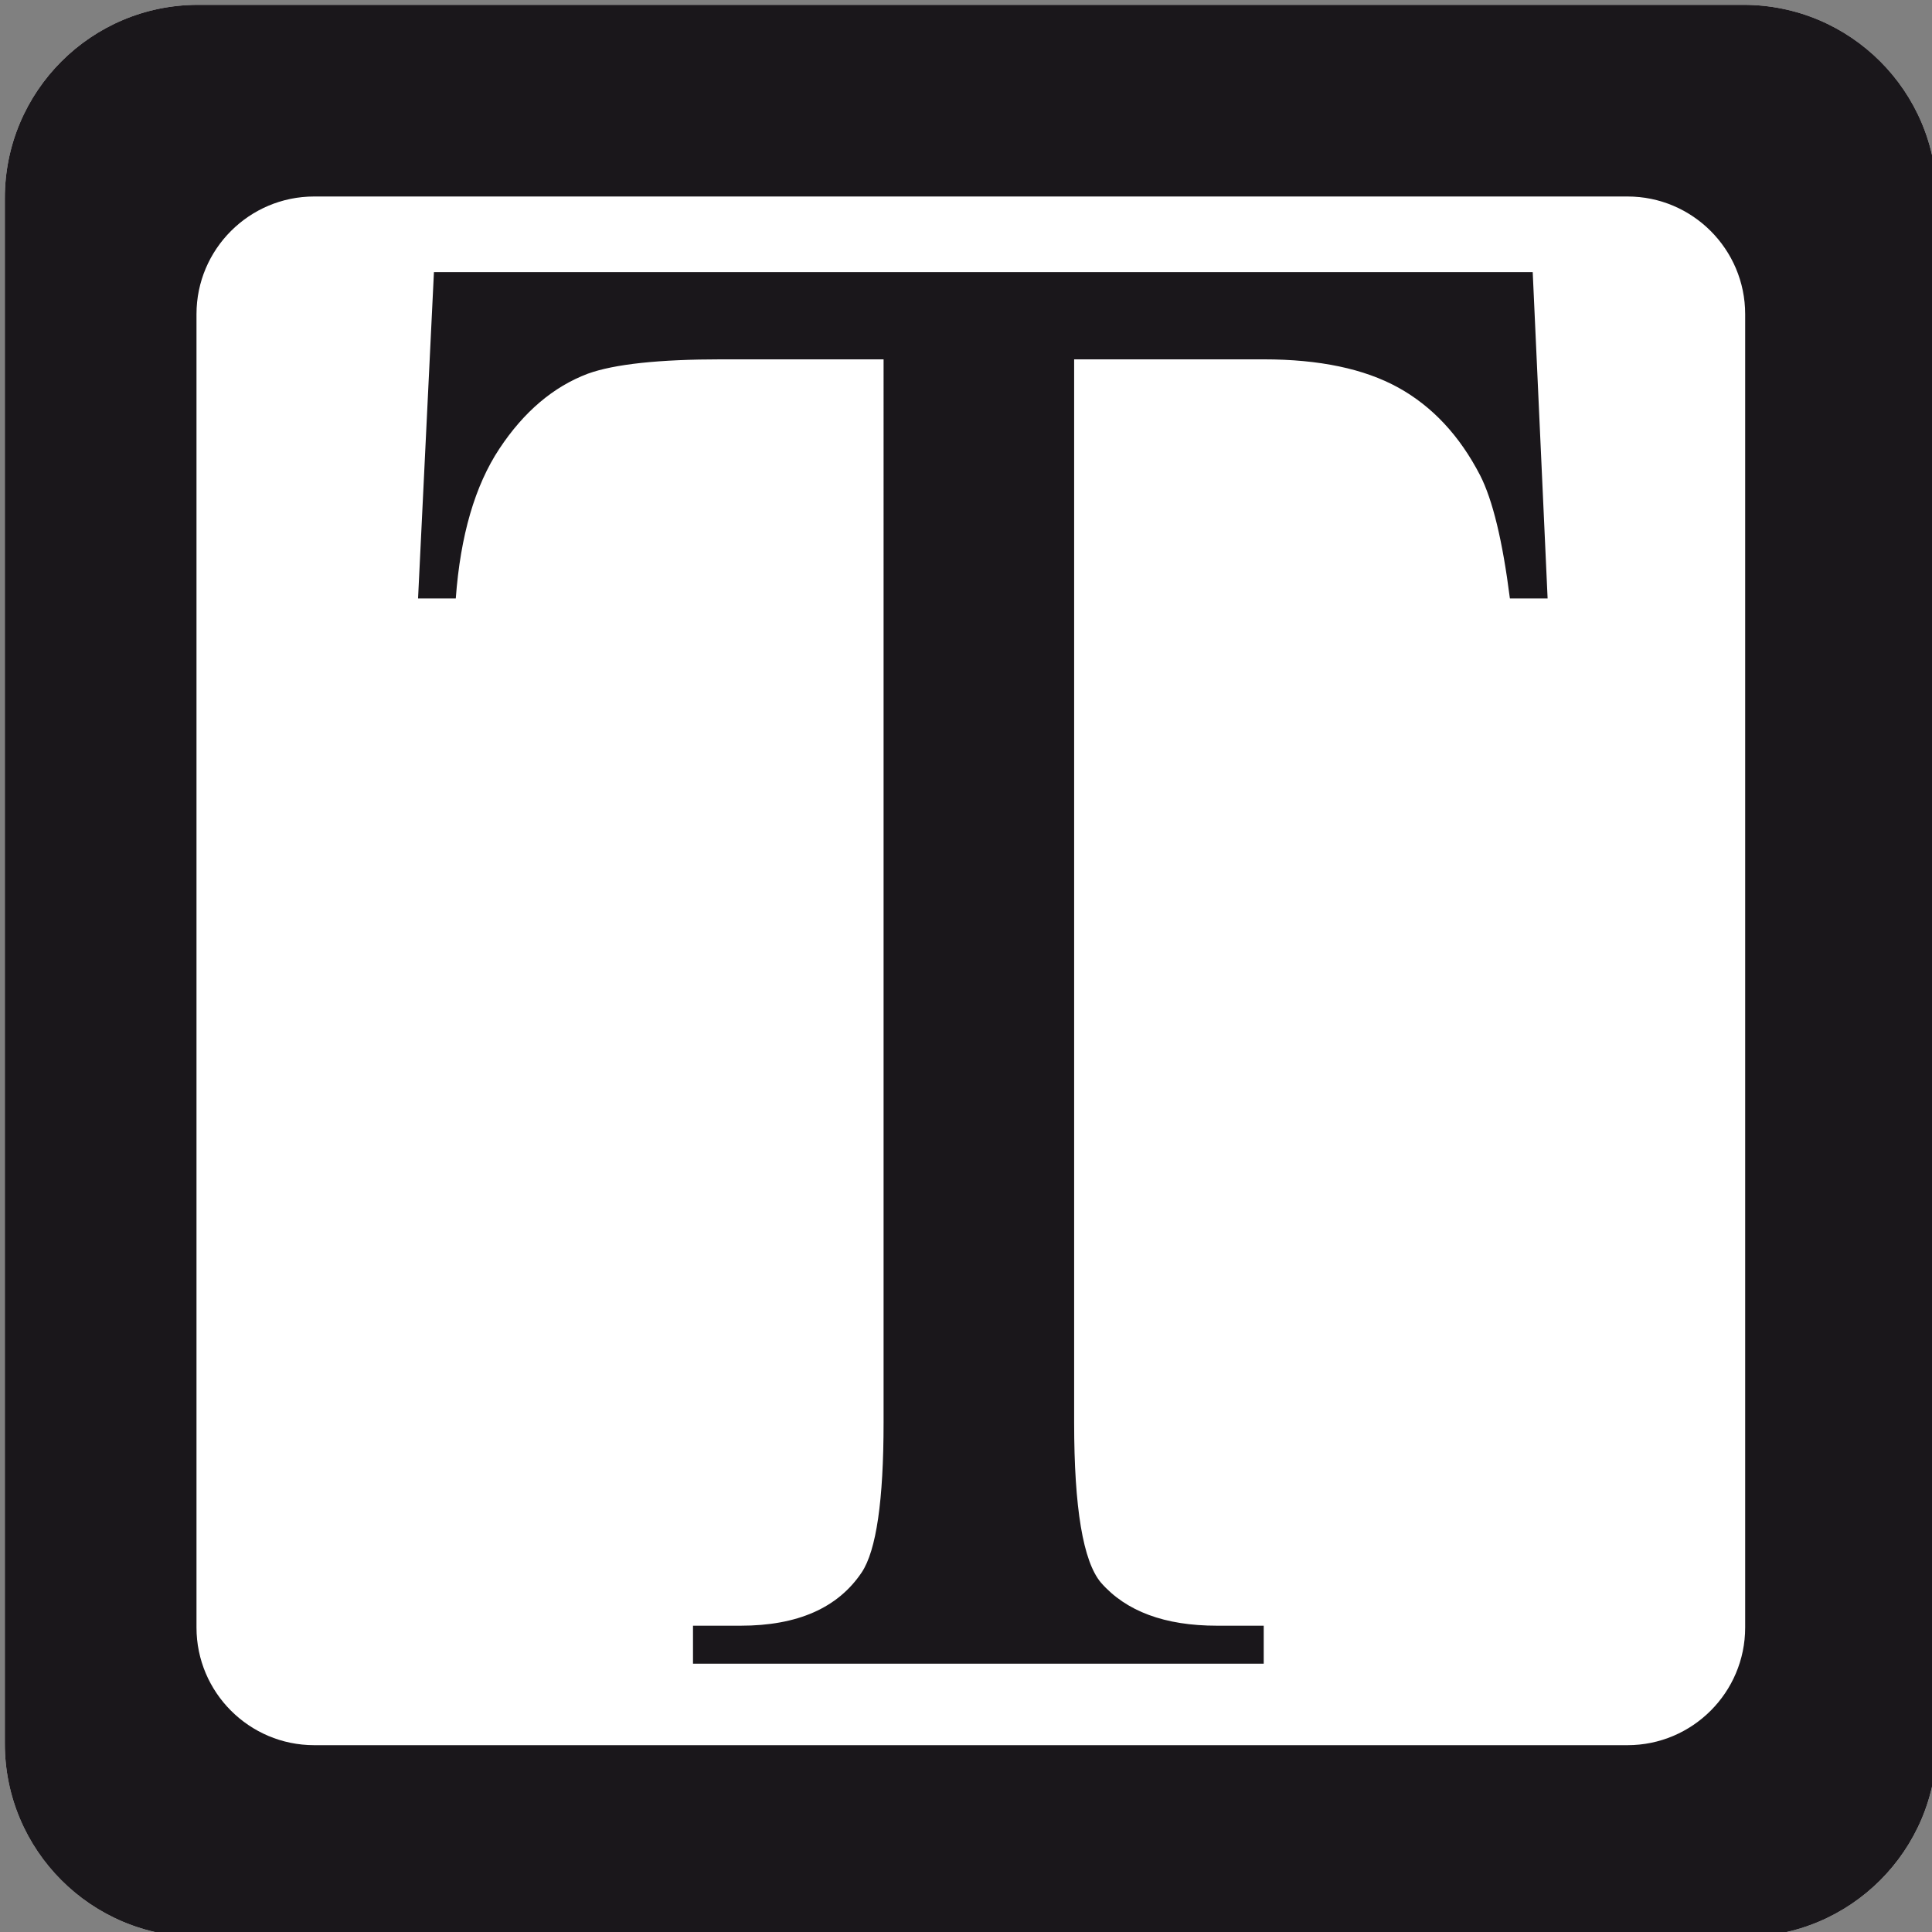 <?xml version="1.0" encoding="utf-8"?>
<!-- Generator: Adobe Illustrator 15.1.0, SVG Export Plug-In . SVG Version: 6.00 Build 0)  -->
<!DOCTYPE svg PUBLIC "-//W3C//DTD SVG 1.1//EN" "http://www.w3.org/Graphics/SVG/1.1/DTD/svg11.dtd">
<svg version="1.1" id="Calque_1" xmlns="http://www.w3.org/2000/svg" xmlns:xlink="http://www.w3.org/1999/xlink" x="0px" y="0px"
	 width="200px" height="200px" viewBox="0 0 200 200" enable-background="new 0 0 200 200" xml:space="preserve">
<rect x="0" y="0" width="200" height="200" fill="#808080" stroke="none"/>
<g>
	<path fill="#FFFFFF" d="M200.5,180.5c0,11.046-8.954,20-20,20h-160c-11.046,0-20-8.954-20-20v-160c0-11.046,8.954-20,20-20h160
		c11.046,0,20,8.954,20,20V180.5z"/>
	<path fill="#1A171B" d="M168.481,20.341c6.715,0,12.178,5.463,12.178,12.178v135.963c0,6.715-5.463,12.178-12.178,12.178H32.519
		c-6.715,0-12.178-5.463-12.178-12.178V32.519c0-6.715,5.463-12.178,12.178-12.178H168.481 M180.5,0.5h-160
		c-11.046,0-20,8.954-20,20v160c0,11.046,8.954,20,20,20h160c11.046,0,20-8.954,20-20v-160C200.5,9.454,191.546,0.5,180.5,0.5
		L180.5,0.5z"/>
</g>
<g>
	<path fill="#1A171B" d="M158.666,28.168l1.542,33.783h-3.904c-0.754-5.949-1.782-10.198-3.083-12.748
		c-2.123-4.106-4.949-7.134-8.476-9.083c-3.53-1.946-8.17-2.921-13.924-2.921h-19.626v110.061c0,8.854,0.926,14.378,2.774,16.572
		c2.603,2.976,6.61,4.461,12.022,4.461h4.829v3.933H71.739v-3.933h4.932c5.891,0,10.069-1.84,12.536-5.523
		c1.506-2.265,2.261-7.436,2.261-15.51V37.198H74.719c-6.508,0-11.132,0.497-13.871,1.488c-3.563,1.346-6.611,3.931-9.145,7.755
		c-2.535,3.824-4.042,8.995-4.521,15.51h-3.905l1.644-33.783H158.666z"/>
</g>
</svg>
